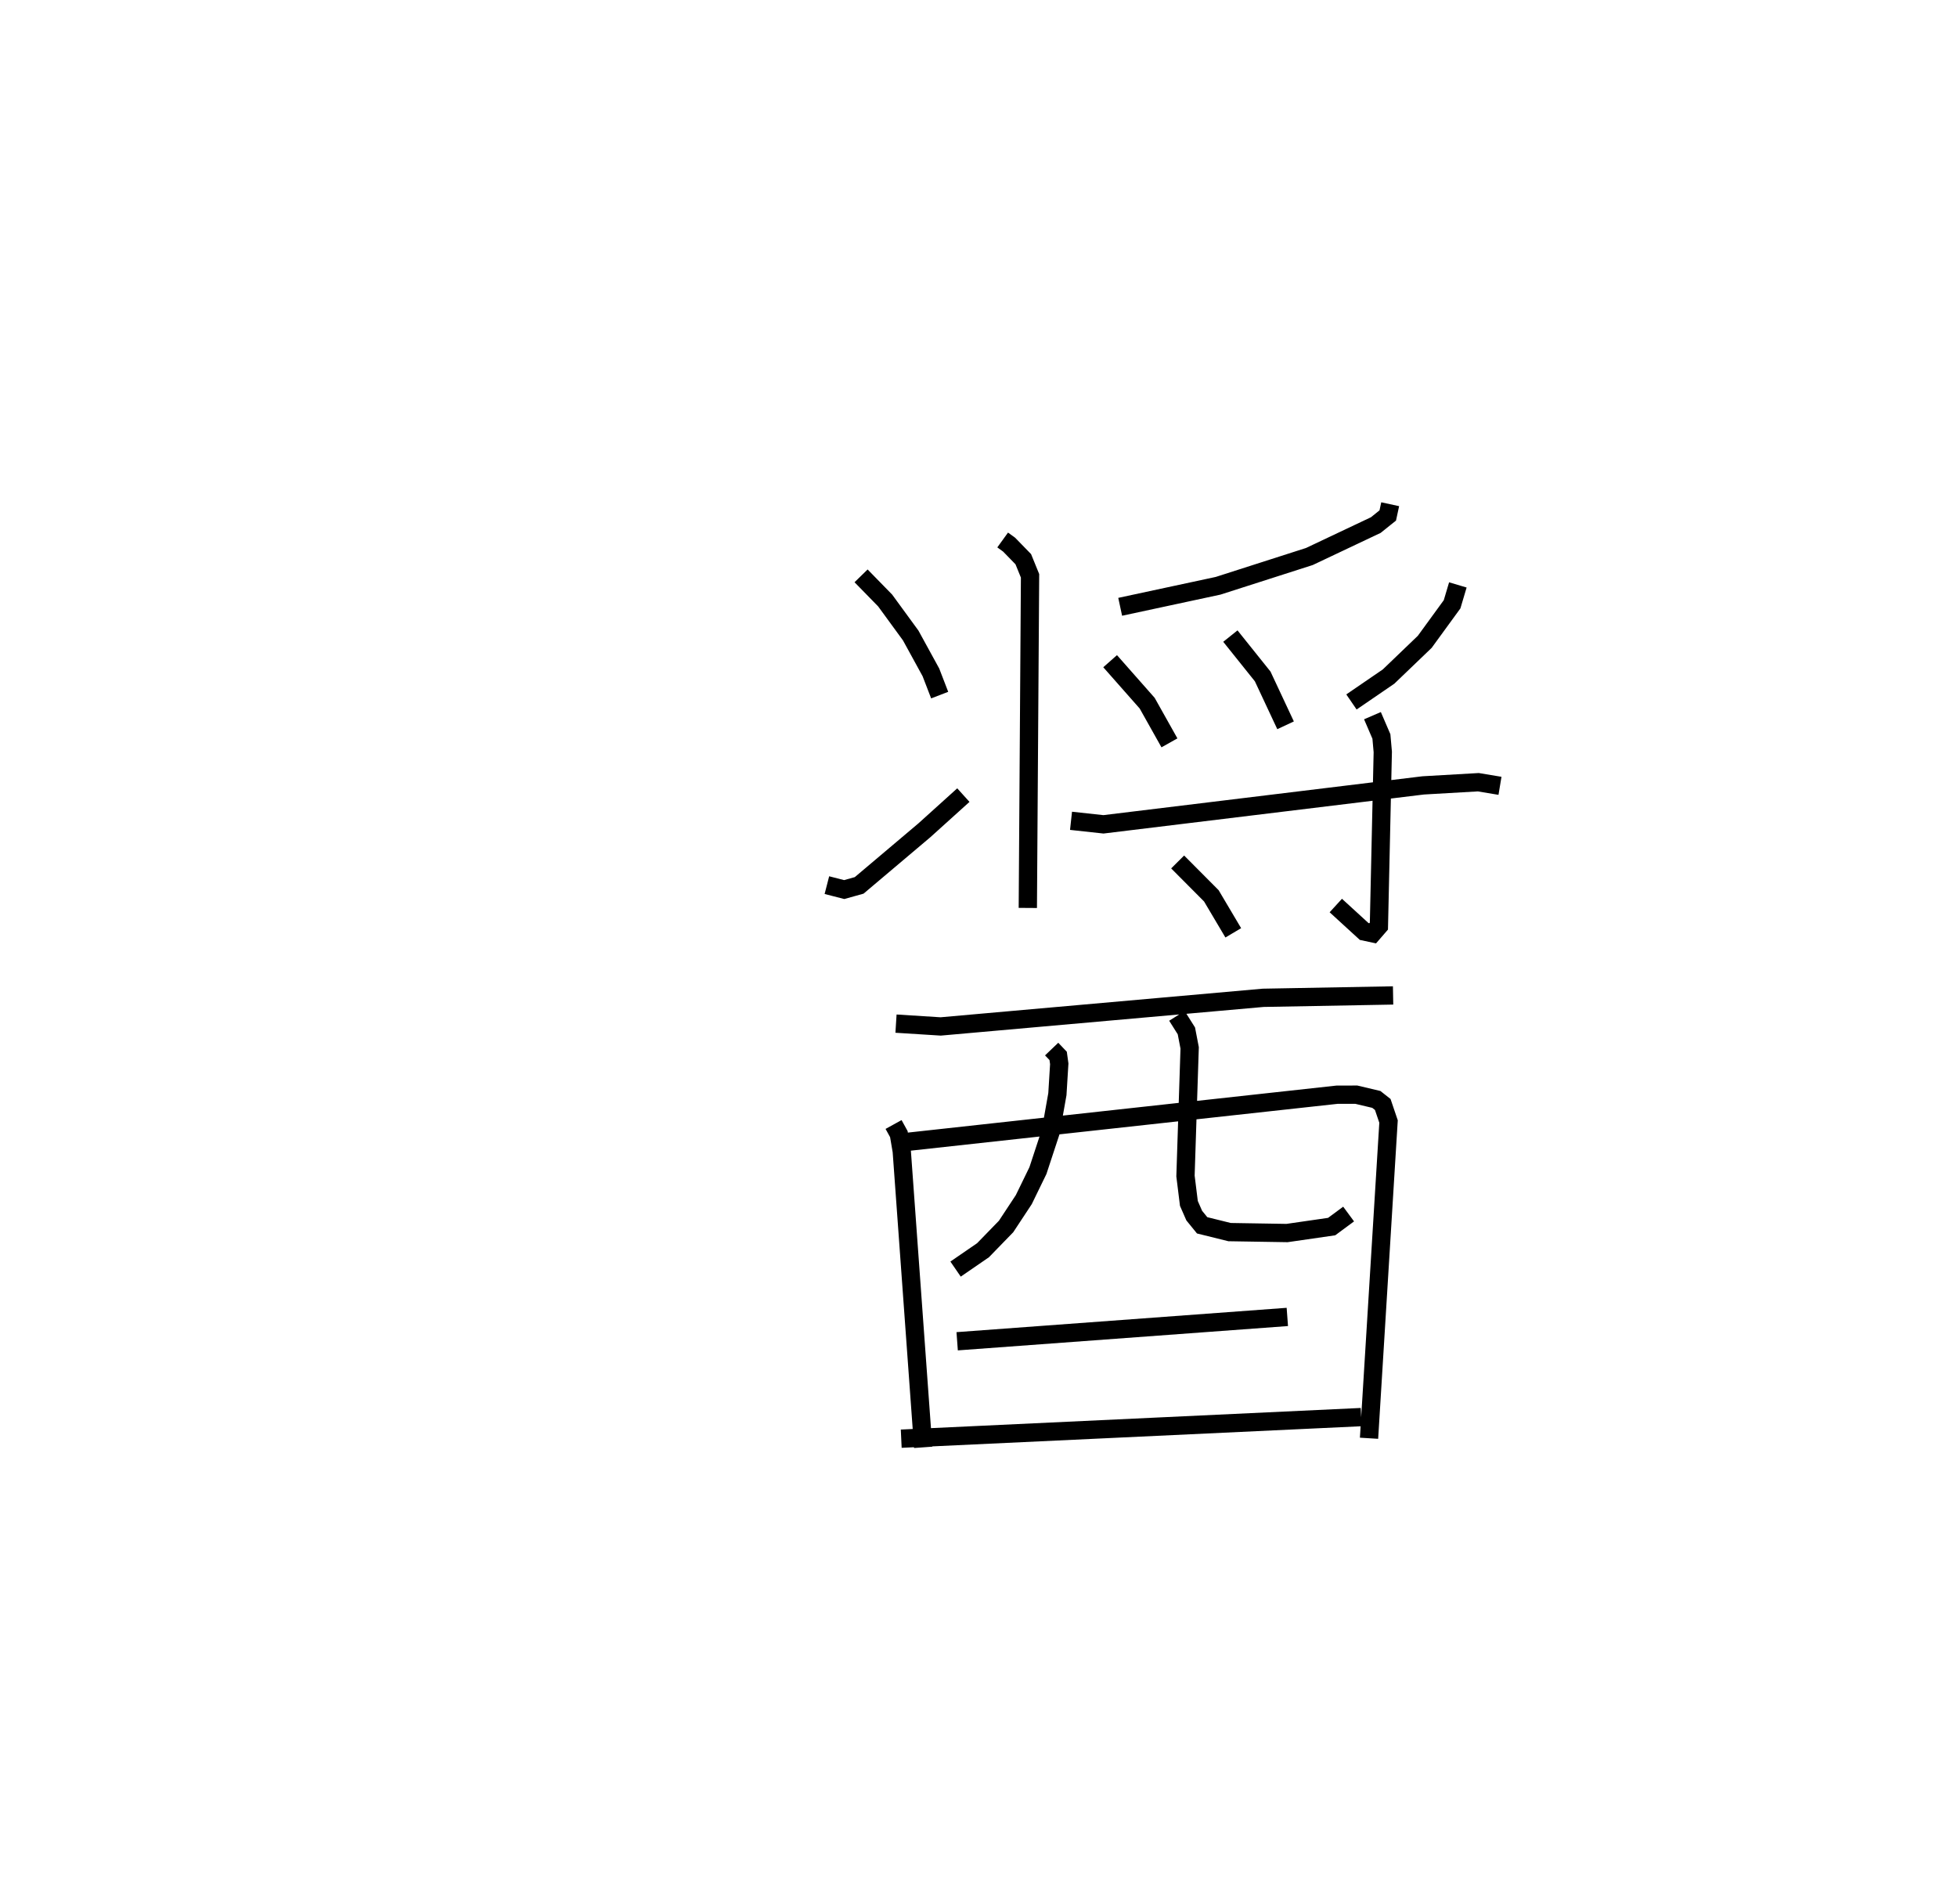 <?xml version="1.0" encoding="utf-8" ?>
<svg baseProfile="full" height="104.168" version="1.1" width="107.06" xmlns="http://www.w3.org/2000/svg" xmlns:ev="http://www.w3.org/2001/xml-events" xmlns:xlink="http://www.w3.org/1999/xlink"><defs /><rect fill="white" height="104.168" width="107.06" x="0" y="0" /><path d="M25,25 m0.0,0.0 m29.852,4.537 l0.353,0.255 0.775,0.796 l0.37,0.909 -0.122,18.167 m-9.122,-18.165 l1.318,1.349 1.397,1.913 l1.105,2.016 0.48,1.245 m-6.17,10.394 l0.946,0.243 0.82,-0.229 l3.566,-3.012 2.134,-1.926 m23.35,-15.911 l-0.133,0.615 -0.654,0.525 l-3.634,1.72 -4.994,1.601 l-5.356,1.15 m-0.55,2.975 l2.027,2.297 1.218,2.17 m3.333,-5.84 l1.768,2.207 1.252,2.673 m9.425,-7.679 l-0.315,1.059 -1.497,2.055 l-1.979,1.899 -2.03,1.389 m-15.341,6.501 l1.773,0.193 17.492,-2.13 l3.017,-0.174 1.185,0.197 m-6.977,-3.837 l0.49,1.138 0.075,0.846 l-0.212,9.526 -0.342,0.395 l-0.463,-0.099 -1.553,-1.421 m-8.652,-2.383 l1.843,1.852 1.2,2.025 m-18.451,4.966 l2.444,0.154 17.643,-1.566 l7.107,-0.13 m-27.327,7.06 l0.289,0.525 0.159,0.935 l1.173,16.199 m-1.163,-16.678 l23.804,-2.611 1.052,-0.002 l1.097,0.26 0.351,0.277 l0.316,0.932 -1.067,17.325 m-17.363,-21.288 l0.356,0.373 0.06,0.433 l-0.102,1.66 -0.365,2.056 l-0.699,2.124 -0.774,1.59 l-0.968,1.468 -1.262,1.299 l-1.502,1.032 m12.109,-13.851 l0.518,0.821 0.179,0.931 l-0.228,7.007 0.186,1.5 l0.292,0.666 0.433,0.532 l1.501,0.371 3.142,0.051 l2.441,-0.353 0.929,-0.686 m-21.415,6.959 l18.062,-1.331 m-21.122,6.66 l25.161,-1.181 " fill="none" stroke="black" stroke-width="1" /></svg>